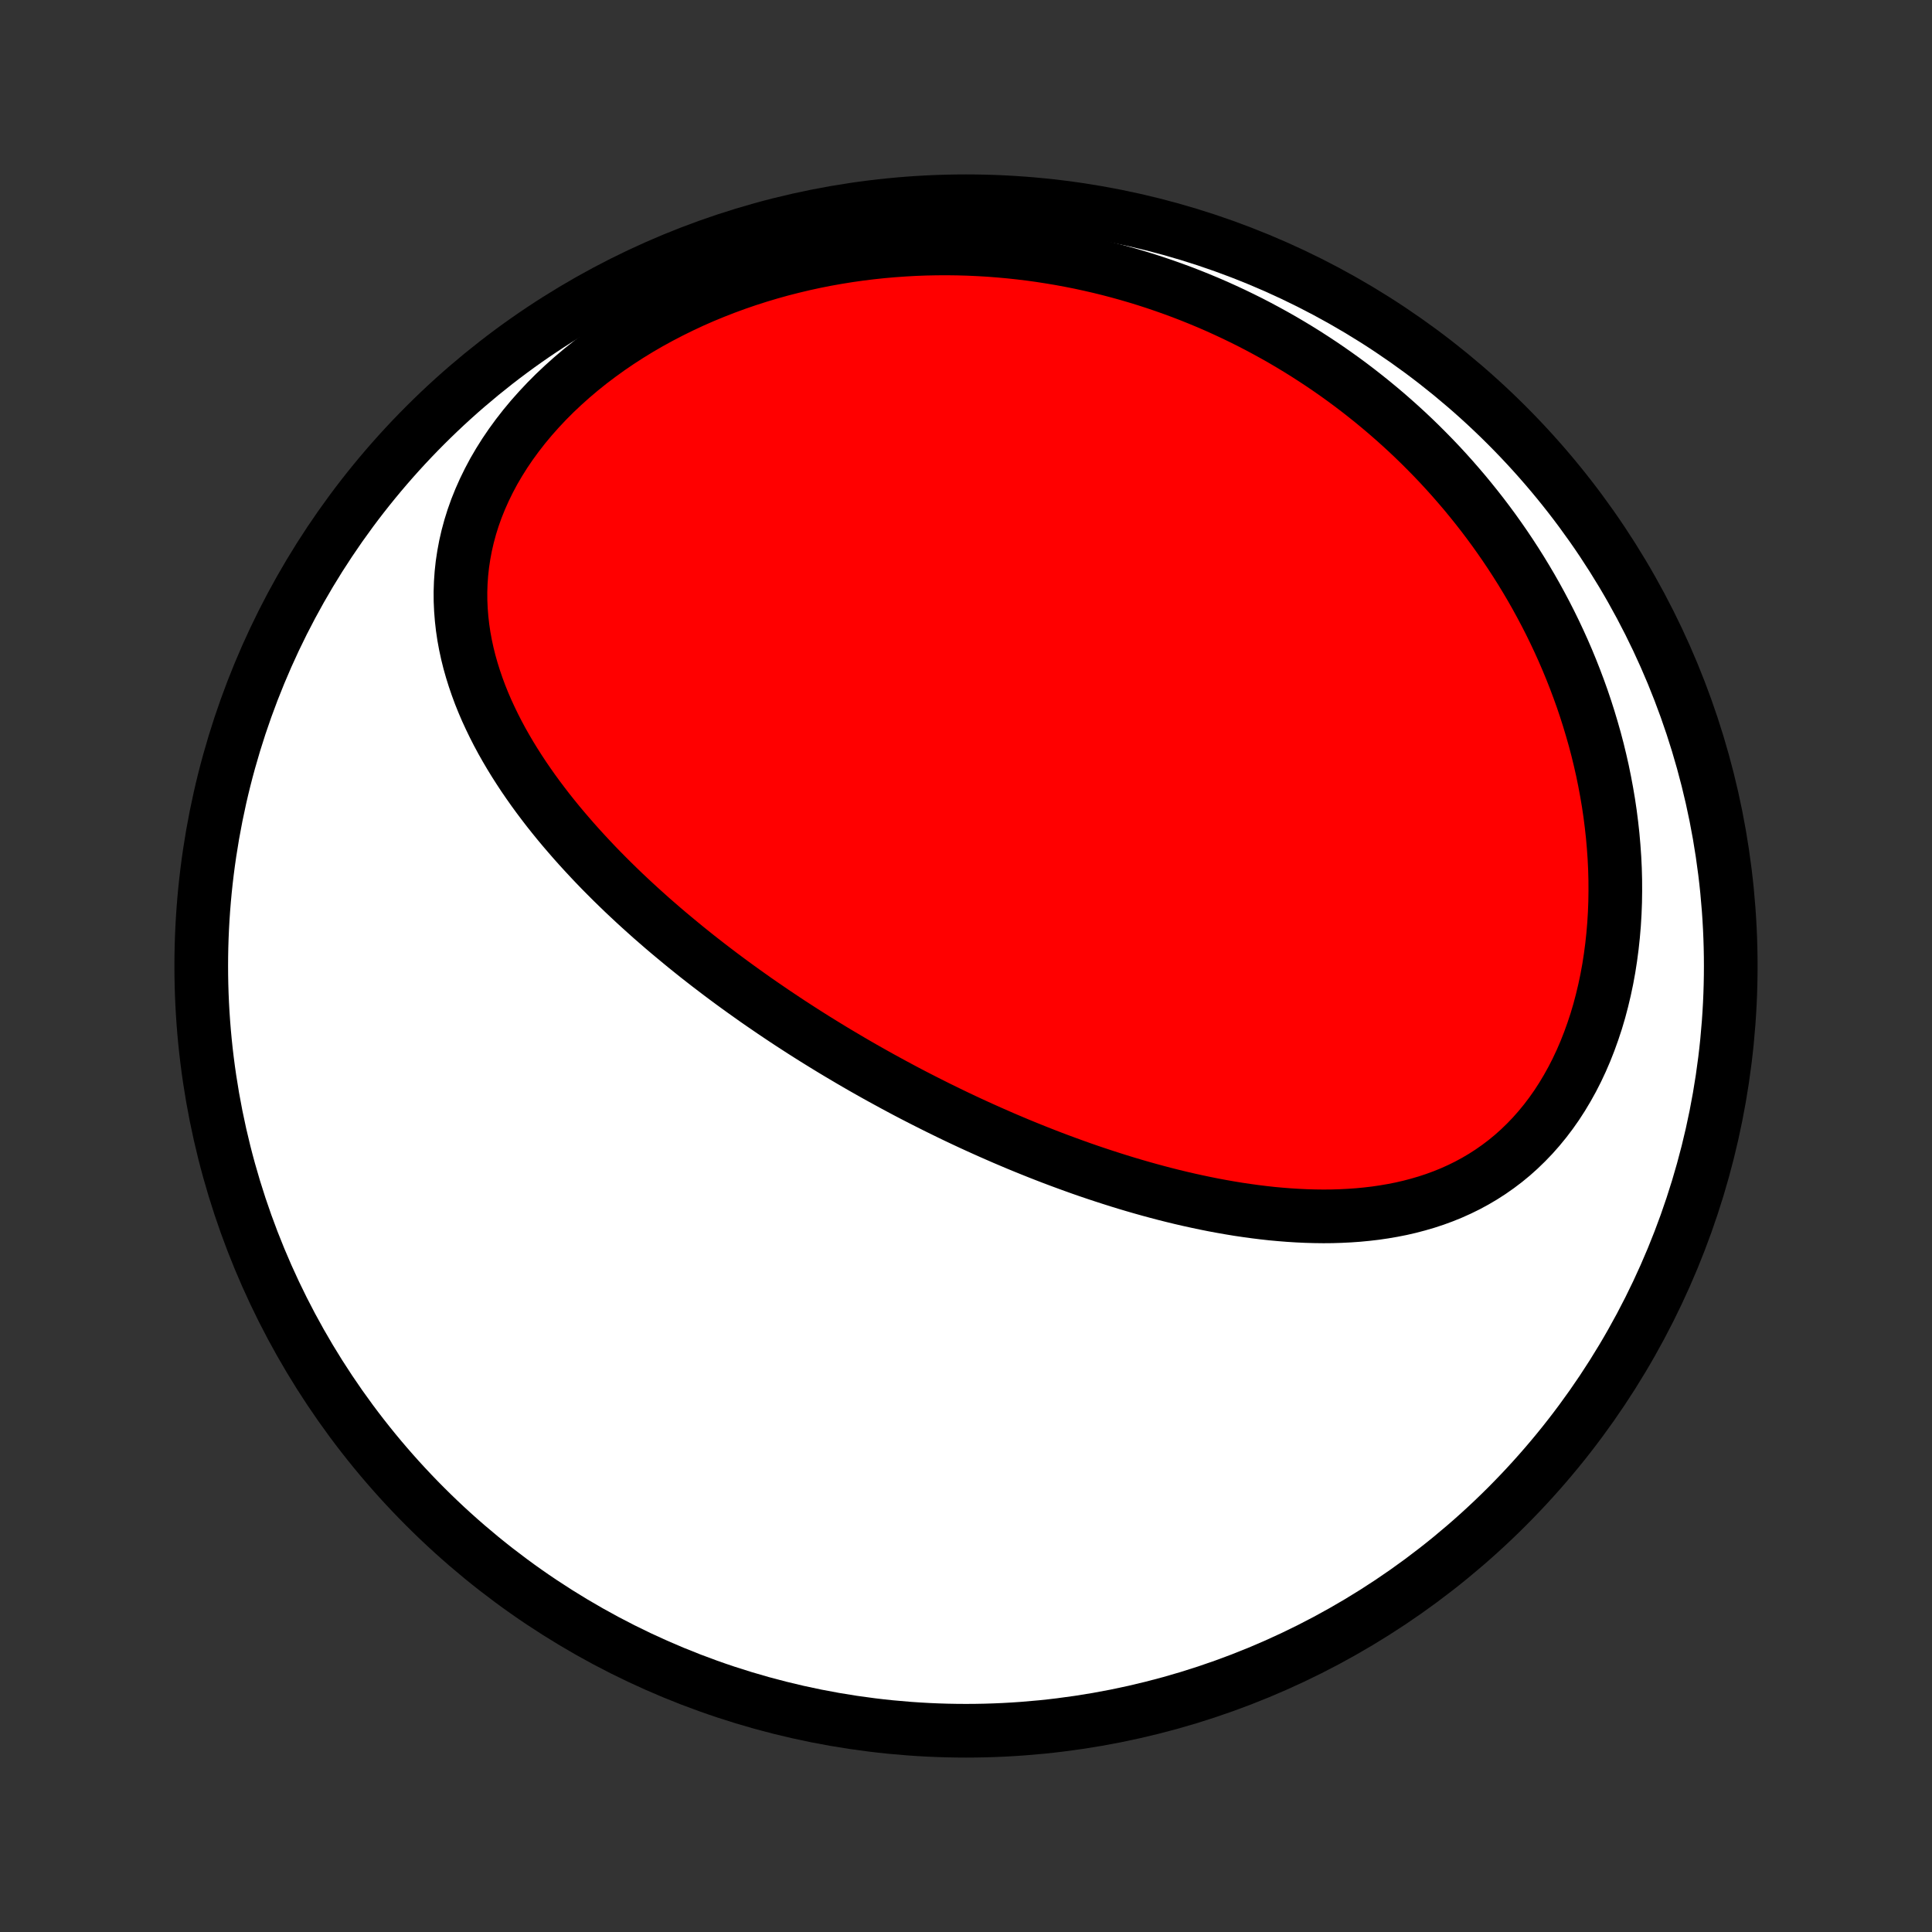 <?xml version="1.0" encoding="utf-8" standalone="no"?>
<!DOCTYPE svg PUBLIC "-//W3C//DTD SVG 1.1//EN"
  "http://www.w3.org/Graphics/SVG/1.1/DTD/svg11.dtd">
<!-- Created with matplotlib (http://matplotlib.org/) -->
<svg height="72pt" version="1.1" viewBox="0 0 72 72" width="72pt" xmlns="http://www.w3.org/2000/svg" xmlns:xlink="http://www.w3.org/1999/xlink">
 <rect x="0" y="0" width="72" height="72" fill="#333333" stroke="none"/>
 <defs>
  <style type="text/css">
*{stroke-linecap:butt;stroke-linejoin:round;}
  </style>
 </defs>
 <g id="figure_1">
  <g id="patch_1">
   <path d="
M0 72
L72 72
L72 0
L0 0
z
" style="fill:none;"/>
  </g>
  <g id="axes_1">
   <g id="PatchCollection_1">
    <defs>
     <path d="
M36 -7.5
C43.558 -7.5 50.808 -10.503 56.153 -15.848
C61.497 -21.192 64.5 -28.442 64.5 -36
C64.5 -43.558 61.497 -50.808 56.153 -56.153
C50.808 -61.497 43.558 -64.5 36 -64.5
C28.442 -64.5 21.192 -61.497 15.848 -56.153
C10.503 -50.808 7.5 -43.558 7.5 -36
C7.5 -28.442 10.503 -21.192 15.848 -15.848
C21.192 -10.503 28.442 -7.5 36 -7.5
z
" id="C0_0_a811fe30f3"/>
     <path d="
M31.703 -32.476
L31.93 -32.344
L32.157 -32.213
L32.385 -32.084
L32.614 -31.955
L32.844 -31.827
L33.075 -31.701
L33.306 -31.575
L33.539 -31.45
L33.772 -31.326
L34.007 -31.203
L34.242 -31.082
L34.479 -30.961
L34.717 -30.841
L34.955 -30.722
L35.196 -30.604
L35.437 -30.486
L35.679 -30.37
L35.923 -30.255
L36.169 -30.14
L36.415 -30.027
L36.663 -29.915
L36.913 -29.803
L37.164 -29.693
L37.416 -29.583
L37.671 -29.475
L37.926 -29.367
L38.184 -29.261
L38.443 -29.156
L38.703 -29.052
L38.966 -28.949
L39.23 -28.847
L39.496 -28.747
L39.764 -28.648
L40.034 -28.55
L40.305 -28.453
L40.579 -28.358
L40.854 -28.265
L41.132 -28.173
L41.411 -28.083
L41.692 -27.994
L41.975 -27.907
L42.261 -27.822
L42.548 -27.739
L42.837 -27.658
L43.129 -27.579
L43.422 -27.502
L43.717 -27.428
L44.014 -27.356
L44.313 -27.287
L44.614 -27.221
L44.917 -27.157
L45.222 -27.096
L45.529 -27.039
L45.837 -26.985
L46.147 -26.934
L46.459 -26.888
L46.772 -26.845
L47.087 -26.806
L47.403 -26.771
L47.721 -26.742
L48.039 -26.717
L48.359 -26.697
L48.68 -26.682
L49.002 -26.673
L49.324 -26.669
L49.646 -26.672
L49.969 -26.682
L50.292 -26.698
L50.615 -26.721
L50.938 -26.752
L51.26 -26.79
L51.581 -26.837
L51.902 -26.892
L52.221 -26.955
L52.538 -27.028
L52.853 -27.111
L53.167 -27.203
L53.477 -27.305
L53.785 -27.418
L54.09 -27.542
L54.391 -27.677
L54.688 -27.823
L54.98 -27.981
L55.268 -28.151
L55.551 -28.333
L55.828 -28.527
L56.1 -28.733
L56.365 -28.951
L56.623 -29.182
L56.874 -29.425
L57.118 -29.679
L57.354 -29.946
L57.582 -30.224
L57.802 -30.514
L58.013 -30.814
L58.215 -31.126
L58.407 -31.447
L58.591 -31.778
L58.765 -32.119
L58.929 -32.468
L59.083 -32.825
L59.227 -33.191
L59.361 -33.563
L59.486 -33.941
L59.6 -34.326
L59.703 -34.716
L59.797 -35.111
L59.881 -35.51
L59.955 -35.913
L60.018 -36.319
L60.072 -36.728
L60.116 -37.139
L60.151 -37.551
L60.176 -37.965
L60.192 -38.379
L60.198 -38.794
L60.196 -39.209
L60.185 -39.623
L60.165 -40.036
L60.136 -40.449
L60.1 -40.86
L60.055 -41.269
L60.003 -41.676
L59.943 -42.081
L59.875 -42.483
L59.8 -42.883
L59.719 -43.28
L59.63 -43.673
L59.535 -44.064
L59.433 -44.451
L59.324 -44.834
L59.21 -45.214
L59.09 -45.59
L58.964 -45.963
L58.832 -46.331
L58.695 -46.695
L58.553 -47.055
L58.406 -47.411
L58.253 -47.764
L58.096 -48.111
L57.934 -48.455
L57.768 -48.794
L57.597 -49.129
L57.422 -49.459
L57.243 -49.786
L57.06 -50.108
L56.873 -50.425
L56.682 -50.739
L56.487 -51.048
L56.289 -51.353
L56.087 -51.654
L55.882 -51.95
L55.674 -52.242
L55.462 -52.53
L55.247 -52.814
L55.028 -53.094
L54.807 -53.369
L54.583 -53.641
L54.355 -53.908
L54.125 -54.172
L53.892 -54.431
L53.656 -54.687
L53.417 -54.938
L53.175 -55.185
L52.931 -55.429
L52.684 -55.669
L52.434 -55.905
L52.181 -56.137
L51.926 -56.365
L51.668 -56.59
L51.408 -56.81
L51.145 -57.027
L50.879 -57.24
L50.611 -57.45
L50.34 -57.656
L50.067 -57.858
L49.791 -58.056
L49.512 -58.251
L49.231 -58.442
L48.947 -58.629
L48.661 -58.813
L48.372 -58.993
L48.08 -59.169
L47.786 -59.342
L47.489 -59.51
L47.189 -59.675
L46.886 -59.837
L46.581 -59.995
L46.273 -60.148
L45.963 -60.298
L45.649 -60.444
L45.333 -60.587
L45.014 -60.725
L44.692 -60.859
L44.367 -60.99
L44.04 -61.116
L43.709 -61.238
L43.376 -61.356
L43.04 -61.47
L42.7 -61.58
L42.358 -61.685
L42.013 -61.786
L41.665 -61.882
L41.314 -61.974
L40.96 -62.061
L40.603 -62.143
L40.243 -62.221
L39.88 -62.293
L39.514 -62.361
L39.144 -62.423
L38.772 -62.481
L38.398 -62.533
L38.02 -62.579
L37.639 -62.62
L37.255 -62.655
L36.869 -62.685
L36.48 -62.708
L36.088 -62.726
L35.693 -62.737
L35.296 -62.742
L34.897 -62.74
L34.495 -62.732
L34.09 -62.717
L33.684 -62.694
L33.275 -62.665
L32.865 -62.629
L32.453 -62.585
L32.039 -62.534
L31.624 -62.475
L31.207 -62.408
L30.79 -62.334
L30.371 -62.251
L29.953 -62.16
L29.533 -62.06
L29.114 -61.953
L28.695 -61.836
L28.277 -61.711
L27.859 -61.577
L27.443 -61.434
L27.028 -61.282
L26.616 -61.121
L26.206 -60.952
L25.798 -60.773
L25.394 -60.584
L24.994 -60.387
L24.598 -60.181
L24.206 -59.966
L23.82 -59.742
L23.44 -59.509
L23.066 -59.267
L22.699 -59.017
L22.34 -58.758
L21.988 -58.492
L21.645 -58.217
L21.312 -57.935
L20.988 -57.645
L20.674 -57.349
L20.372 -57.046
L20.081 -56.736
L19.801 -56.421
L19.535 -56.101
L19.281 -55.775
L19.04 -55.445
L18.813 -55.111
L18.601 -54.774
L18.402 -54.434
L18.219 -54.09
L18.05 -53.745
L17.896 -53.399
L17.756 -53.051
L17.632 -52.703
L17.523 -52.355
L17.429 -52.007
L17.349 -51.659
L17.284 -51.312
L17.232 -50.967
L17.195 -50.624
L17.171 -50.283
L17.16 -49.944
L17.162 -49.607
L17.177 -49.273
L17.203 -48.942
L17.24 -48.614
L17.288 -48.289
L17.347 -47.968
L17.416 -47.649
L17.494 -47.335
L17.582 -47.024
L17.678 -46.717
L17.782 -46.413
L17.893 -46.113
L18.012 -45.817
L18.138 -45.524
L18.271 -45.236
L18.409 -44.951
L18.553 -44.669
L18.702 -44.392
L18.857 -44.118
L19.016 -43.848
L19.179 -43.582
L19.347 -43.319
L19.518 -43.059
L19.693 -42.804
L19.871 -42.551
L20.052 -42.303
L20.237 -42.057
L20.423 -41.815
L20.613 -41.576
L20.804 -41.341
L20.998 -41.109
L21.194 -40.88
L21.391 -40.654
L21.59 -40.431
L21.791 -40.211
L21.993 -39.994
L22.196 -39.779
L22.4 -39.568
L22.606 -39.36
L22.812 -39.154
L23.02 -38.951
L23.228 -38.75
L23.437 -38.553
L23.647 -38.357
L23.858 -38.164
L24.069 -37.974
L24.28 -37.785
L24.493 -37.6
L24.705 -37.416
L24.918 -37.235
L25.132 -37.056
L25.346 -36.879
L25.56 -36.703
L25.774 -36.531
L25.989 -36.359
L26.205 -36.19
L26.42 -36.023
L26.636 -35.858
L26.852 -35.694
L27.069 -35.532
L27.285 -35.372
L27.502 -35.214
L27.72 -35.057
L27.938 -34.902
L28.155 -34.748
L28.374 -34.596
L28.593 -34.446
L28.812 -34.296
L29.031 -34.149
L29.251 -34.002
L29.471 -33.857
L29.692 -33.714
L29.913 -33.571
L30.135 -33.43
L30.357 -33.29
L30.58 -33.152
L30.804 -33.014
L31.027 -32.878
L31.252 -32.743
z
" id="C0_1_1d0ac14fe3"/>
    </defs>
    <g clip-path="url(#p1bffca34e9)">
     <use style="fill:#ffffff;stroke:#000000;stroke-width:2.0;" x="0.0" xlink:href="#C0_0_a811fe30f3" y="72.0"/>
    </g>
    <g clip-path="url(#p1bffca34e9)">
     <use style="fill:#ff0000;stroke:#000000;stroke-width:2.0;" x="0.0" xlink:href="#C0_1_1d0ac14fe3" y="72.0"/>
    </g>
   </g>
  </g>
 </g>
 <defs>
  <clipPath id="p1bffca34e9">
   <rect height="72.0" width="72.0" x="0.0" y="0.0"/>
  </clipPath>
 </defs>
</svg>
